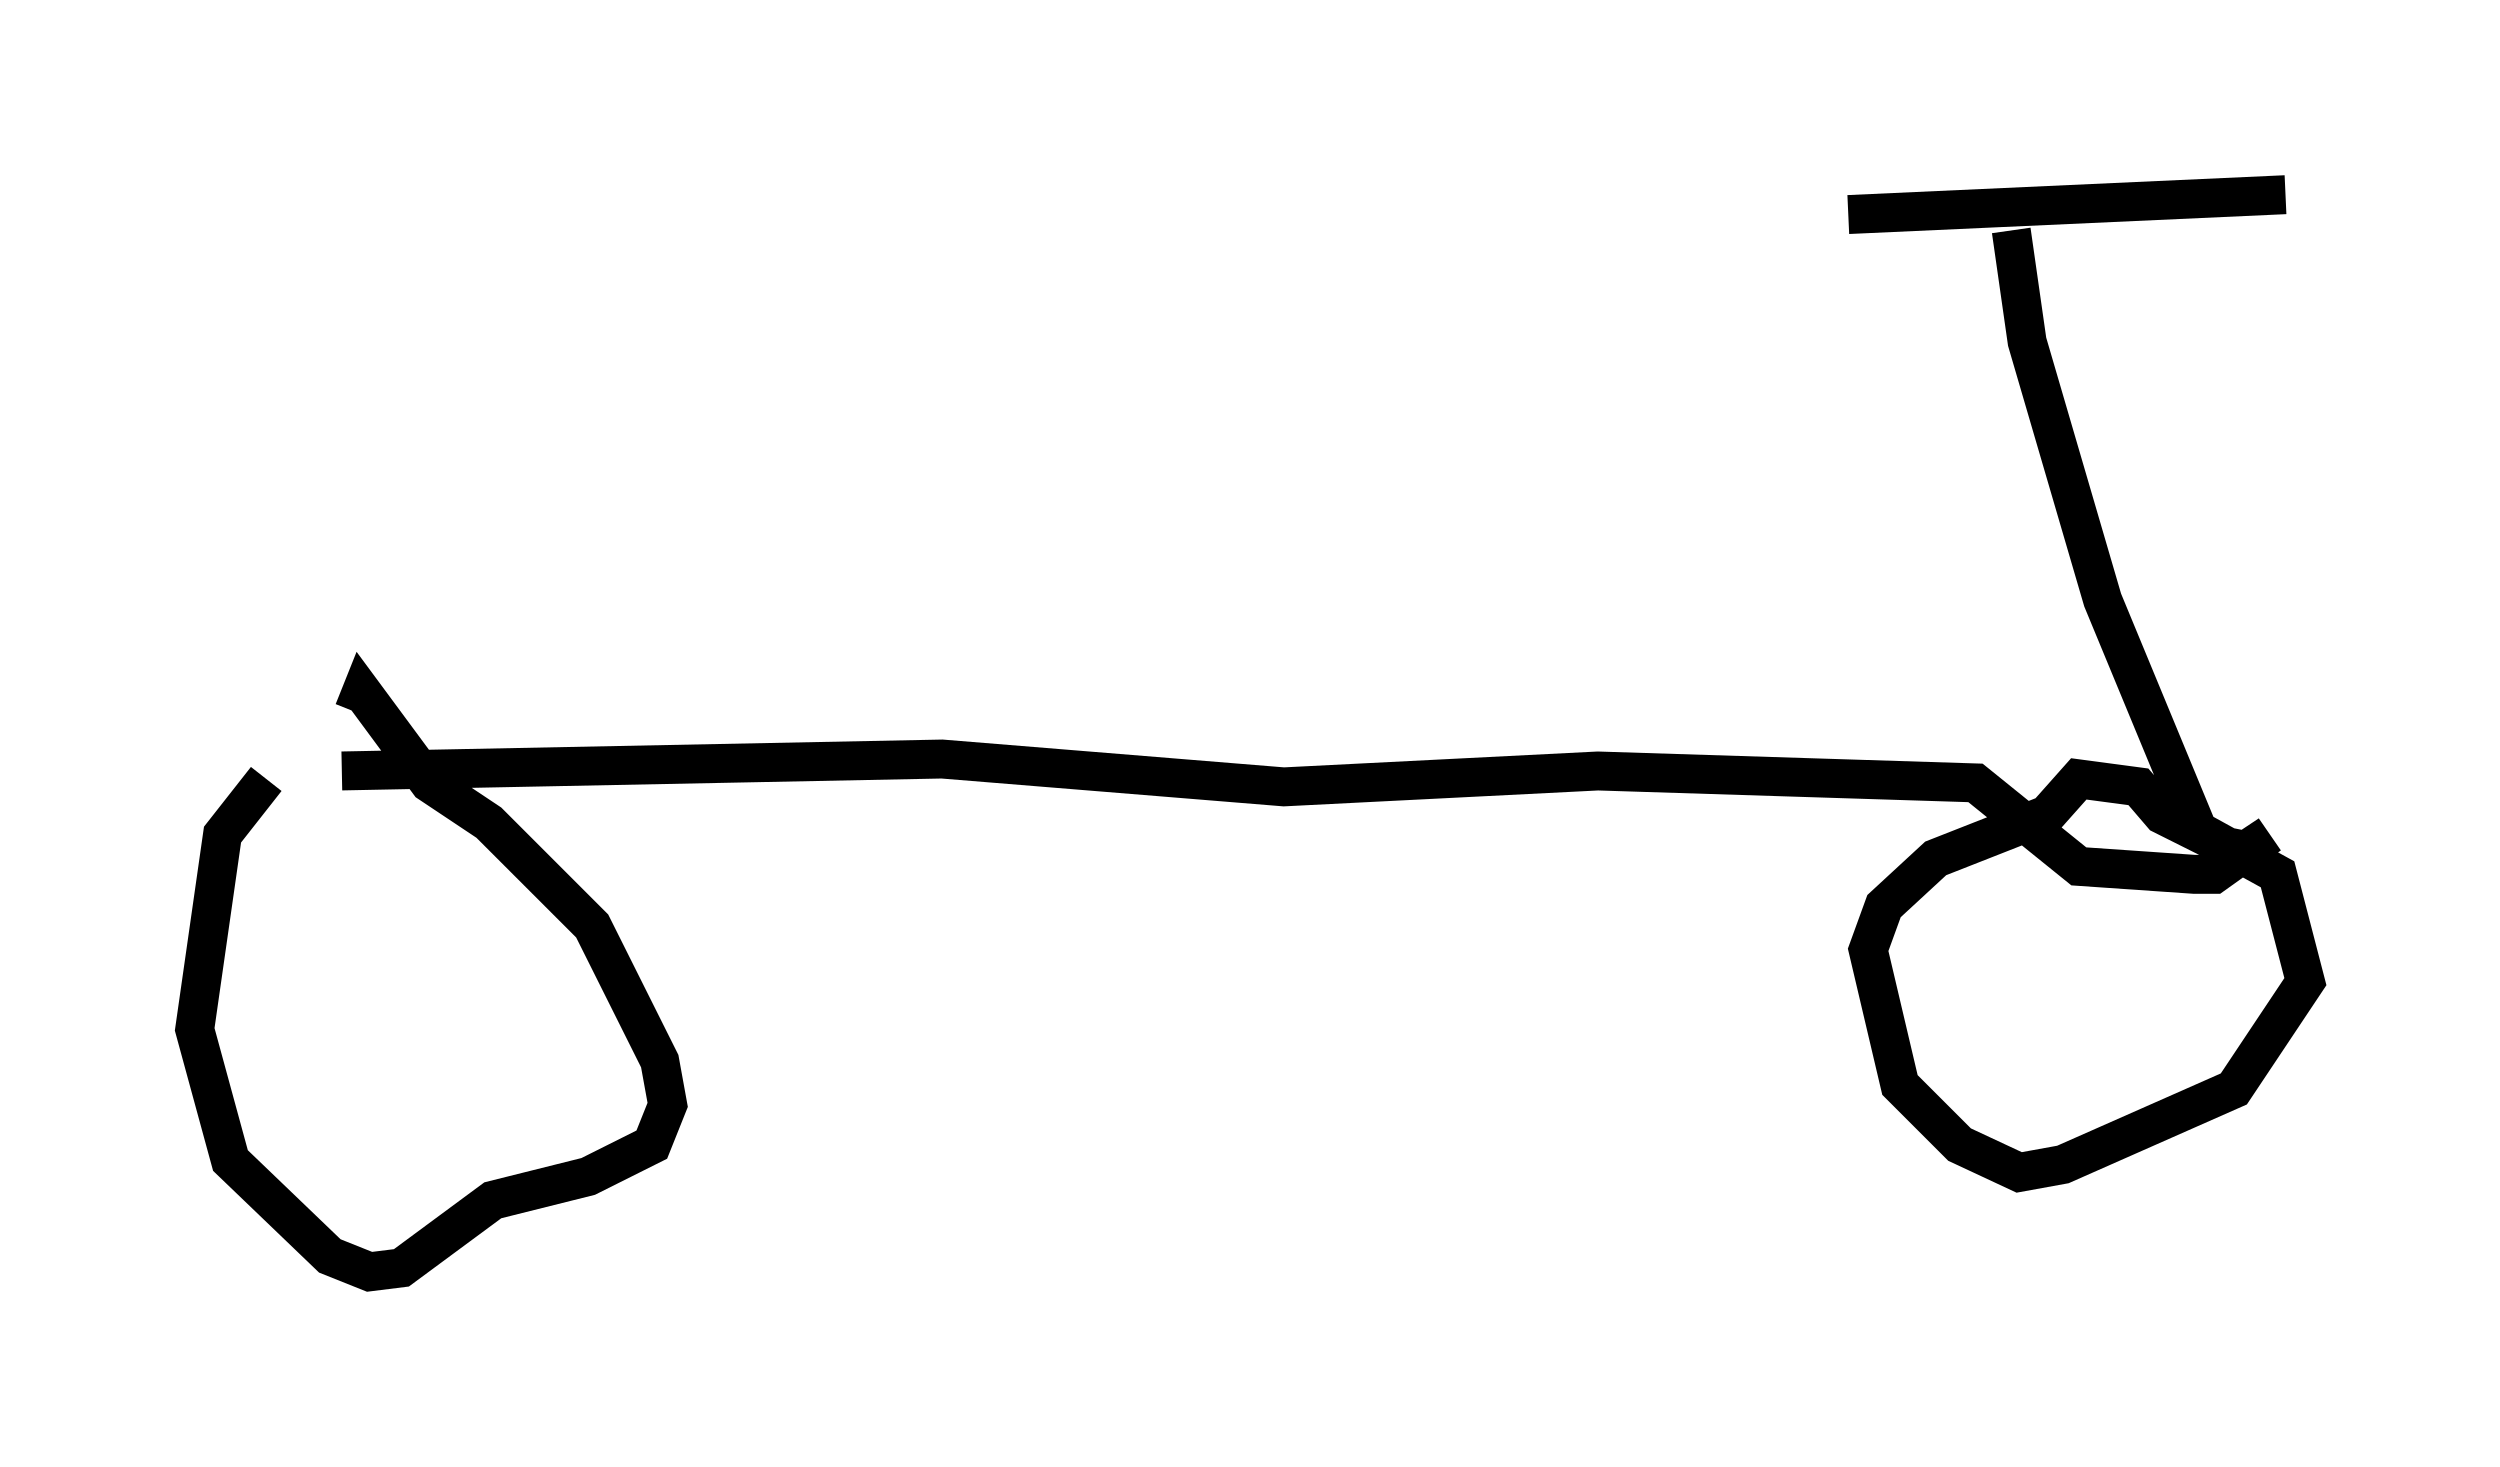 <?xml version="1.0" encoding="utf-8" ?>
<svg baseProfile="full" height="37.665" version="1.1" width="64.207" xmlns="http://www.w3.org/2000/svg" xmlns:ev="http://www.w3.org/2001/xml-events" xmlns:xlink="http://www.w3.org/1999/xlink"><defs /><rect fill="white" height="37.665" width="64.207" x="0" y="0" /><path d="M9.288, 19.496 m-2.45, 0.51 l-1.123, 1.429 -0.715, 5.002 l0.919, 3.369 2.552, 2.45 l1.021, 0.408 0.817, -0.102 l2.348, -1.735 2.45, -0.613 l1.633, -0.817 0.408, -1.021 l-0.204, -1.123 -1.735, -3.471 l-2.654, -2.654 -1.531, -1.021 l-1.735, -2.348 -0.204, 0.51 m-0.306, 1.531 l15.415, -0.306 8.779, 0.715 l8.065, -0.408 9.698, 0.306 l2.654, 2.144 2.96, 0.204 l0.51, 0.0 1.429, -1.021 l-0.613, 0.408 -0.51, -0.102 l-1.633, -0.817 -0.613, -0.715 l-1.531, -0.204 -0.817, 0.919 l-2.858, 1.123 -1.327, 1.225 l-0.408, 1.123 0.817, 3.471 l1.531, 1.531 1.531, 0.715 l1.123, -0.204 4.39, -1.94 l1.838, -2.756 -0.715, -2.756 l-2.042, -1.123 m0.0, 0.0 l-2.45, -5.921 -1.94, -6.635 l-0.408, -2.858 m-4.185, -0.408 l11.229, -0.51 " fill="none" stroke="black" stroke-width="1" /></svg>